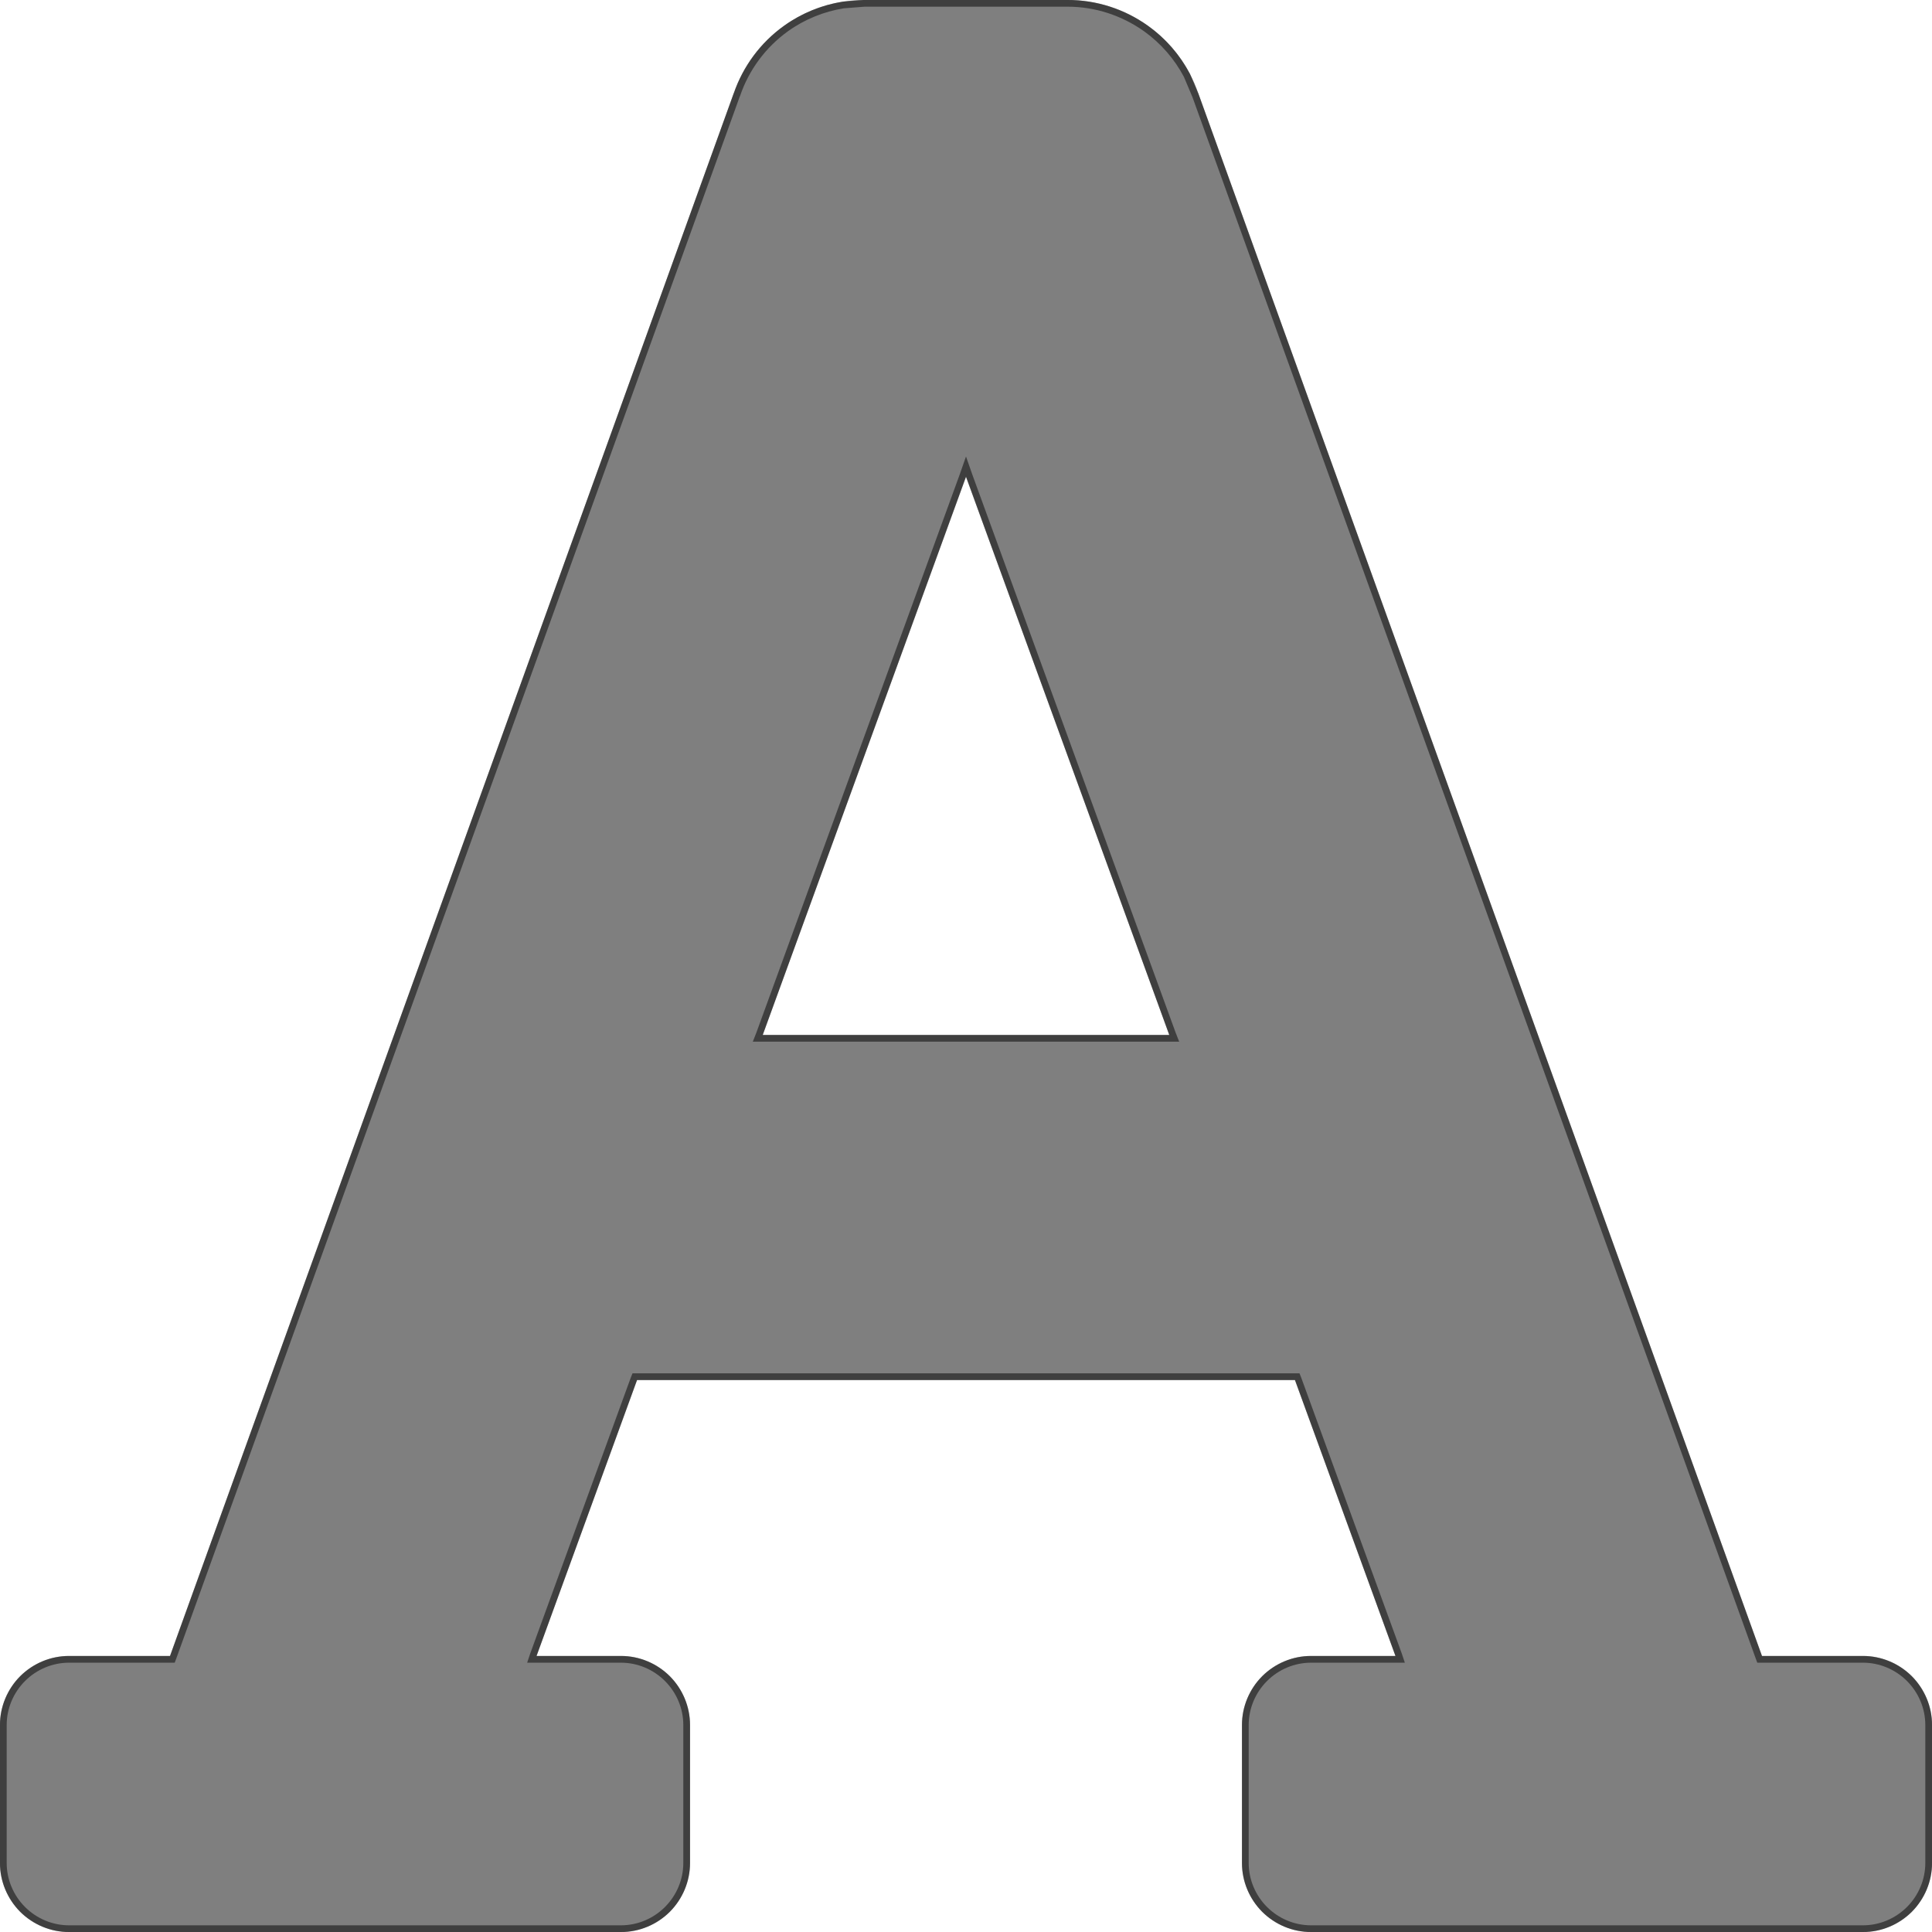 <svg width="14" height="14" viewBox="0 0 14 14" fill="none" xmlns="http://www.w3.org/2000/svg">
<path d="M13.5 12H12.768L8.684 0.678C8.616 0.48 8.489 0.308 8.319 0.187C8.149 0.065 7.946 -4.15642e-05 7.737 1.98351e-08H6.263C6.054 -4.15642e-05 5.851 0.065 5.681 0.187C5.511 0.308 5.384 0.48 5.316 0.678L1.232 12H0.5C0.367 12 0.24 12.053 0.146 12.146C0.053 12.24 0 12.367 0 12.5L0 13.5C0 13.633 0.053 13.76 0.146 13.854C0.24 13.947 0.367 14 0.5 14H4.5C4.633 14 4.76 13.947 4.854 13.854C4.947 13.76 5 13.633 5 13.5V12.5C5 12.367 4.947 12.24 4.854 12.146C4.76 12.053 4.633 12 4.5 12H3.888L4.616 10H9.384L10.112 12H9.5C9.367 12 9.24 12.053 9.146 12.146C9.053 12.24 9 12.367 9 12.5V13.5C9 13.633 9.053 13.76 9.146 13.854C9.24 13.947 9.367 14 9.5 14H13.5C13.633 14 13.76 13.947 13.854 13.854C13.947 13.76 14 13.633 14 13.5V12.5C14 12.367 13.947 12.24 13.854 12.146C13.76 12.053 13.633 12 13.5 12ZM5.527 7.5L7 3.453L8.473 7.5H5.527Z" fill="black" fill-opacity="0.5"/>
<path d="M6.263 0.024H7.737C7.941 0.024 8.139 0.089 8.305 0.207C8.429 0.296 8.53 0.412 8.601 0.546L8.66 0.686L8.661 0.687L12.745 12.008L12.751 12.024H13.5C13.626 12.024 13.747 12.075 13.836 12.164C13.925 12.253 13.976 12.374 13.976 12.5V13.5C13.976 13.626 13.925 13.747 13.836 13.836C13.747 13.925 13.626 13.976 13.5 13.976H9.5C9.374 13.976 9.253 13.925 9.164 13.836C9.075 13.747 9.024 13.626 9.024 13.5V12.5C9.024 12.374 9.075 12.253 9.164 12.164C9.253 12.075 9.374 12.024 9.5 12.024H10.146L10.135 11.991L9.406 9.991L9.4 9.976H4.6L4.594 9.991L3.865 11.991L3.854 12.024H4.5C4.626 12.024 4.747 12.075 4.836 12.164C4.925 12.253 4.976 12.374 4.976 12.5V13.5C4.976 13.626 4.925 13.747 4.836 13.836C4.747 13.925 4.626 13.976 4.5 13.976H0.5C0.374 13.976 0.253 13.925 0.164 13.836C0.075 13.747 0.024 13.626 0.024 13.5V12.5C0.024 12.374 0.075 12.253 0.164 12.164C0.253 12.075 0.374 12.024 0.5 12.024H1.249L1.255 12.008L5.339 0.687L5.34 0.686C5.406 0.493 5.53 0.326 5.695 0.207C5.819 0.118 5.962 0.06 6.111 0.036L6.263 0.024ZM6.978 3.445L5.504 7.491L5.491 7.524H8.509L8.496 7.491L7.022 3.445L7 3.382L6.978 3.445Z" stroke="black" stroke-opacity="0.5" stroke-width="0.049"/>
</svg>
